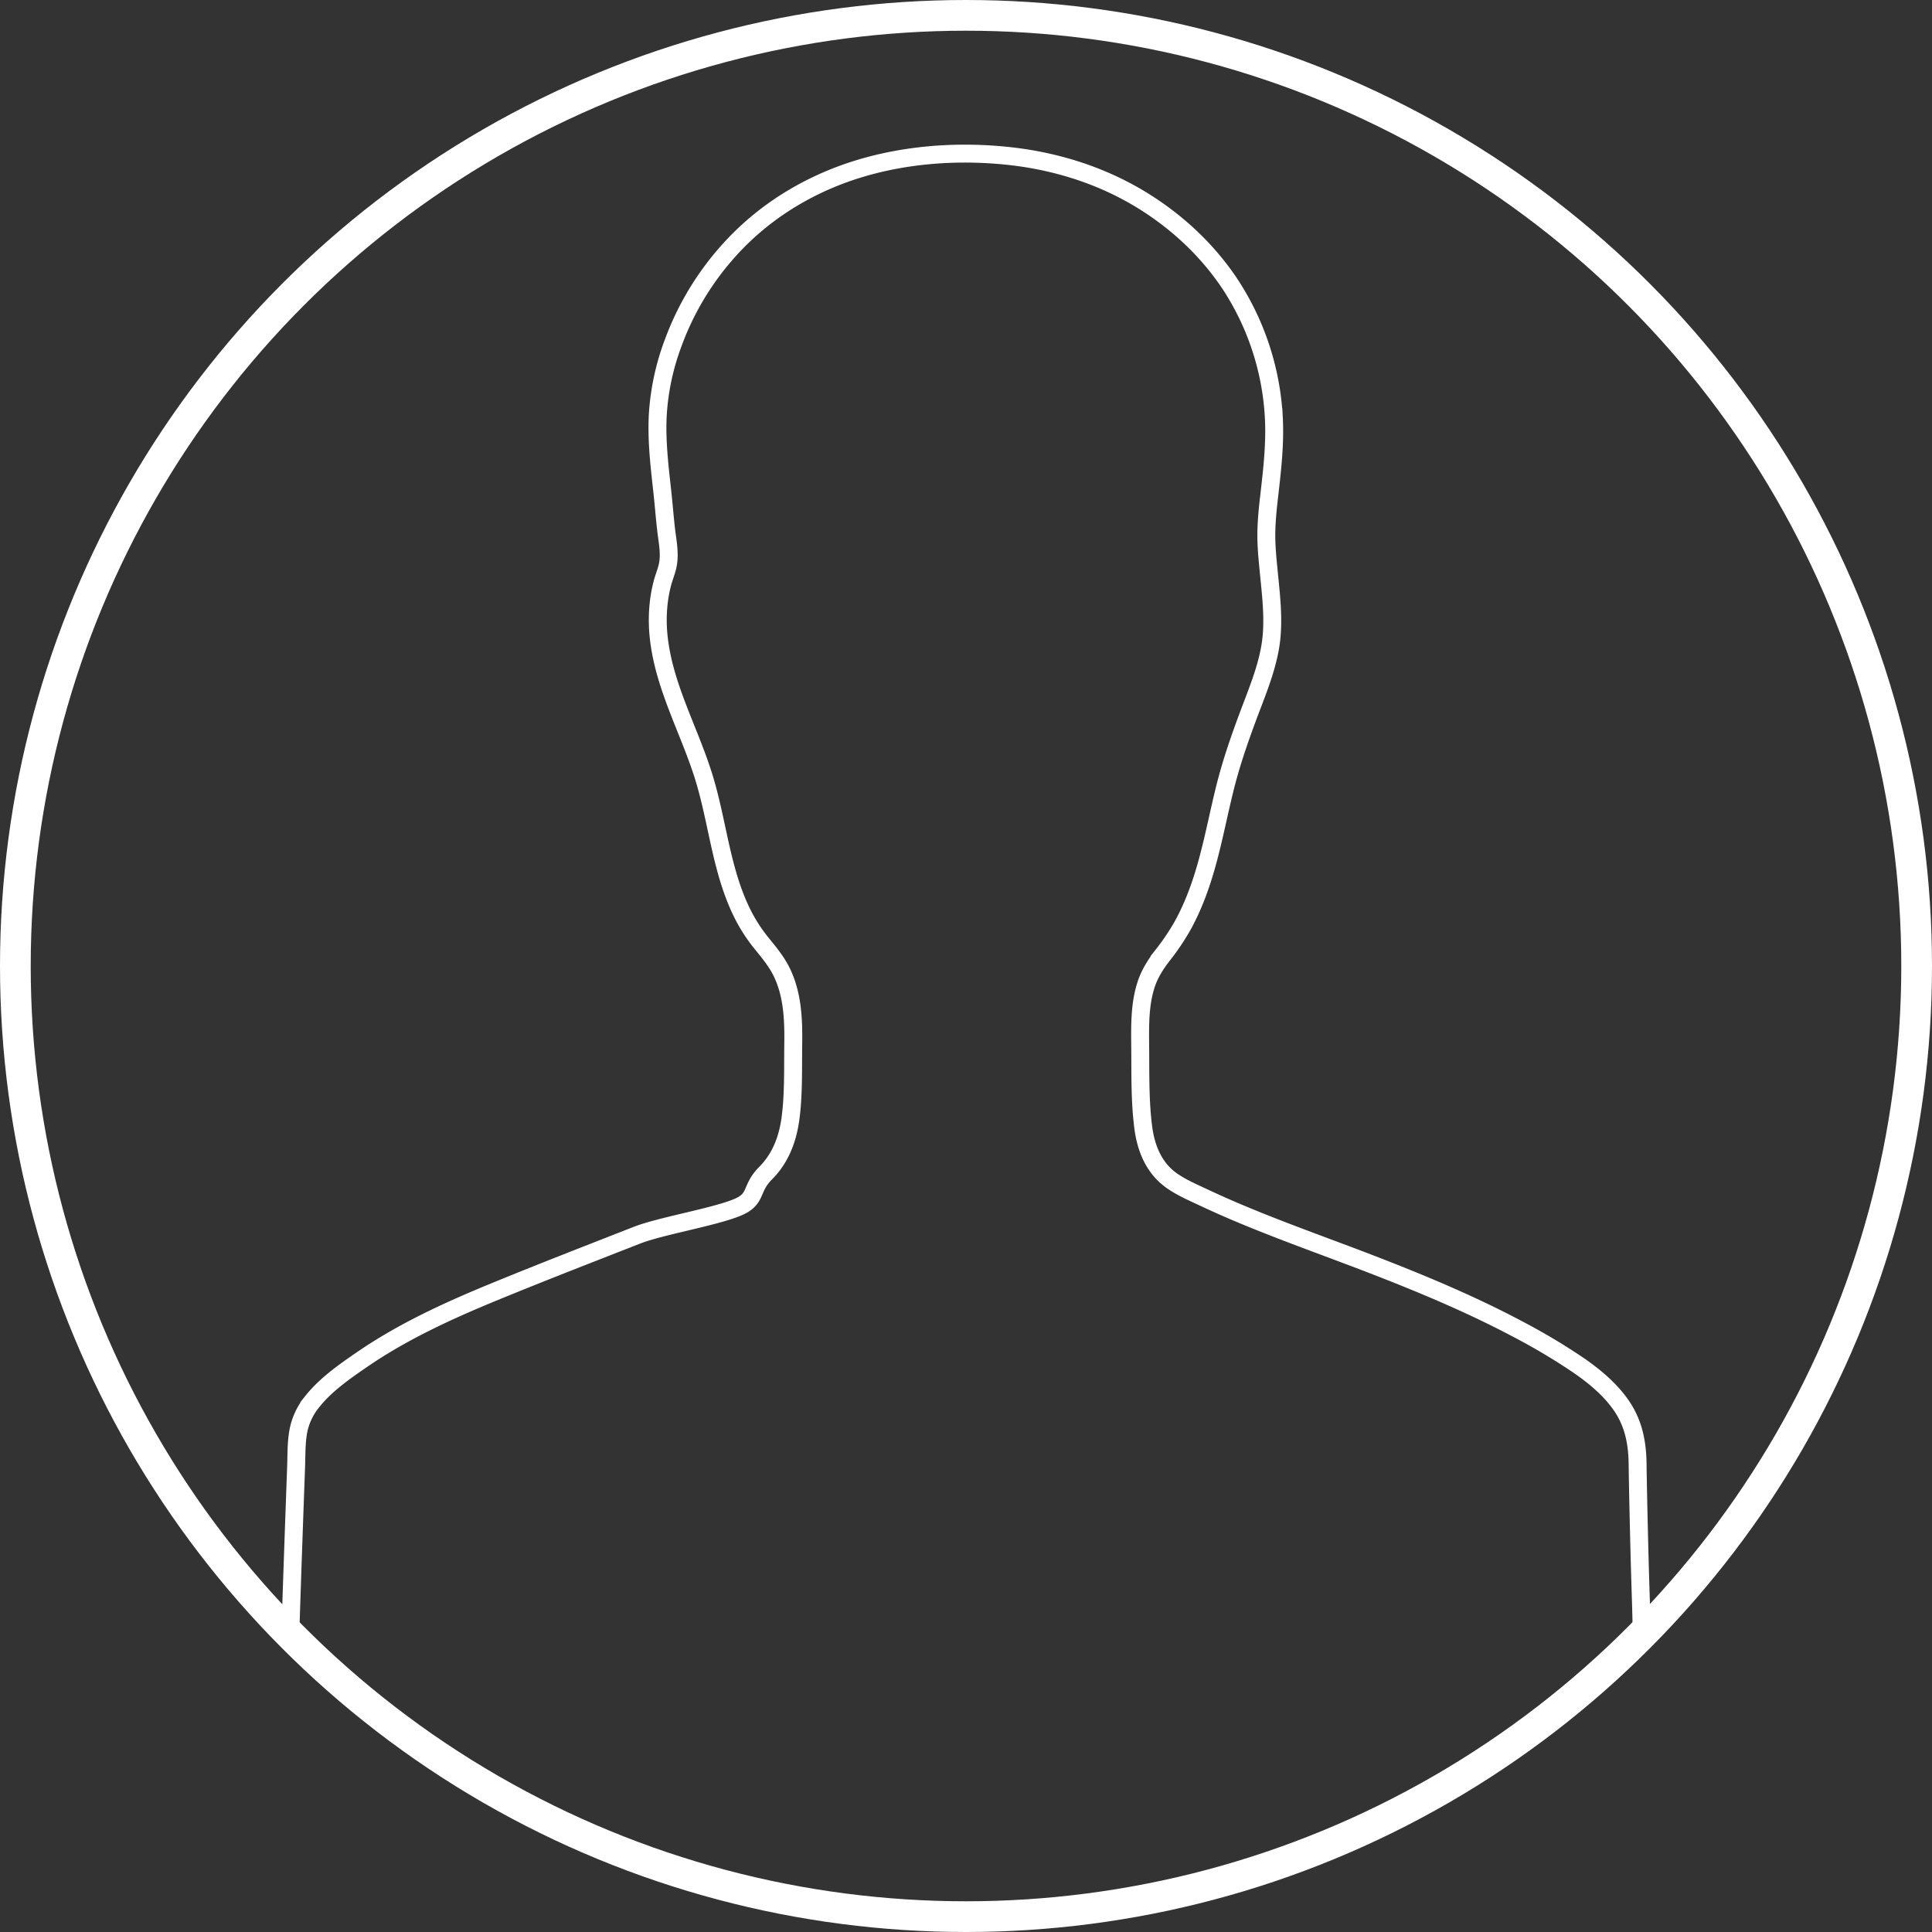 <svg xmlns="http://www.w3.org/2000/svg" viewBox="0 0 1509.7 1509.7"><rect x="0" y="0" width="1509.7" height="1509.7" fill="#333333" stroke="none"/><defs><style>.cls-1,.cls-2{fill:none;stroke:#fff;stroke-miterlimit:10;}.cls-1{stroke-width:14px;}.cls-2{stroke-width:24px;}</style></defs><title>portrait</title><g id="Layer_2" data-name="Layer 2"><g id="Layer_1-2" data-name="Layer 1"><path class="cls-1" d="M1282.93,1277.29c-1-40.68-1.05-33-2.05-73.67-.49-20.07-.95-40.13-1.24-60.2-.25-17-3.5-32.34-13.54-46.33-8.88-12.37-20.89-22.19-33.37-30.73a488.72,488.72,0,0,0-47.14-28c-34.42-18.25-70.37-33.45-106.63-47.62-37.08-14.49-74.76-27.52-111.45-43q-13.72-5.79-27.2-12.13c-8.26-3.87-16.85-7.56-24.37-12.79-14.11-9.8-20.44-25.28-22.58-41.83-2.48-19.17-2.25-38.82-2.35-58.11-.09-17.71-1-36.16,4.49-53.25,2.75-8.58,7.41-15.9,12.87-23a185.36,185.36,0,0,0,15.57-23c9.16-16.48,15.36-34.34,20.2-52.52s8.4-36.51,12.9-54.69c4.7-19,11-37.44,17.83-55.78,6.64-17.91,14.37-35.9,17.65-54.82,3.39-19.5.75-39.91-1.13-59.45-1-10-2-20-1.85-30.1s1.23-20.08,2.39-30.08c2.31-20,4.54-40,3.45-60.2a210.21,210.21,0,0,0-33.86-103.49c-18.75-28.43-44.54-51.8-73.9-68.91C856.12,135.33,821,125,784.85,121.54c-37.13-3.59-75.61-.87-111.47,9.69-33.62,9.9-64.93,27.07-90.6,51A222.38,222.38,0,0,0,526,268.05a192.11,192.11,0,0,0-12,56.22c-1.05,20,1.33,39.86,3.52,59.67,1.1,10,1.84,20,3,29.93,1.08,9.43,3.28,19.22,1.1,28.65-1.08,4.67-3,9.11-4.16,13.74a108.18,108.18,0,0,0-2.66,14.35,121.56,121.56,0,0,0,0,27.92c4.19,37.69,23.29,71.25,34.62,106.92C561,641.86,563.29,681.24,581,715.63a128.38,128.38,0,0,0,14.93,22.51c5.77,7.08,11.45,14.07,15.36,22.4,8.09,17.18,8.83,36.48,8.57,55.14s.34,38-1.95,56.65c-2,16.71-7.57,32.29-19.64,44.39-12.43,12.45-6.11,20.15-22.15,26.79-18.34,7.59-60,14.5-78.52,21.75-37.17,14.58-74.44,29-111.37,44.18-35.67,14.67-71.07,30.83-103,52.71-13.91,9.54-28.67,19.8-39.25,33.11a51.72,51.72,0,0,0-10.86,23.09c-1.7,9.37-1.41,19.12-1.76,28.61q-2.25,61-4.25,121.93c-1.1,33,1.11-33,0,0"/><circle class="cls-2" cx="754.85" cy="754.85" r="742.85"/></g></g></svg>